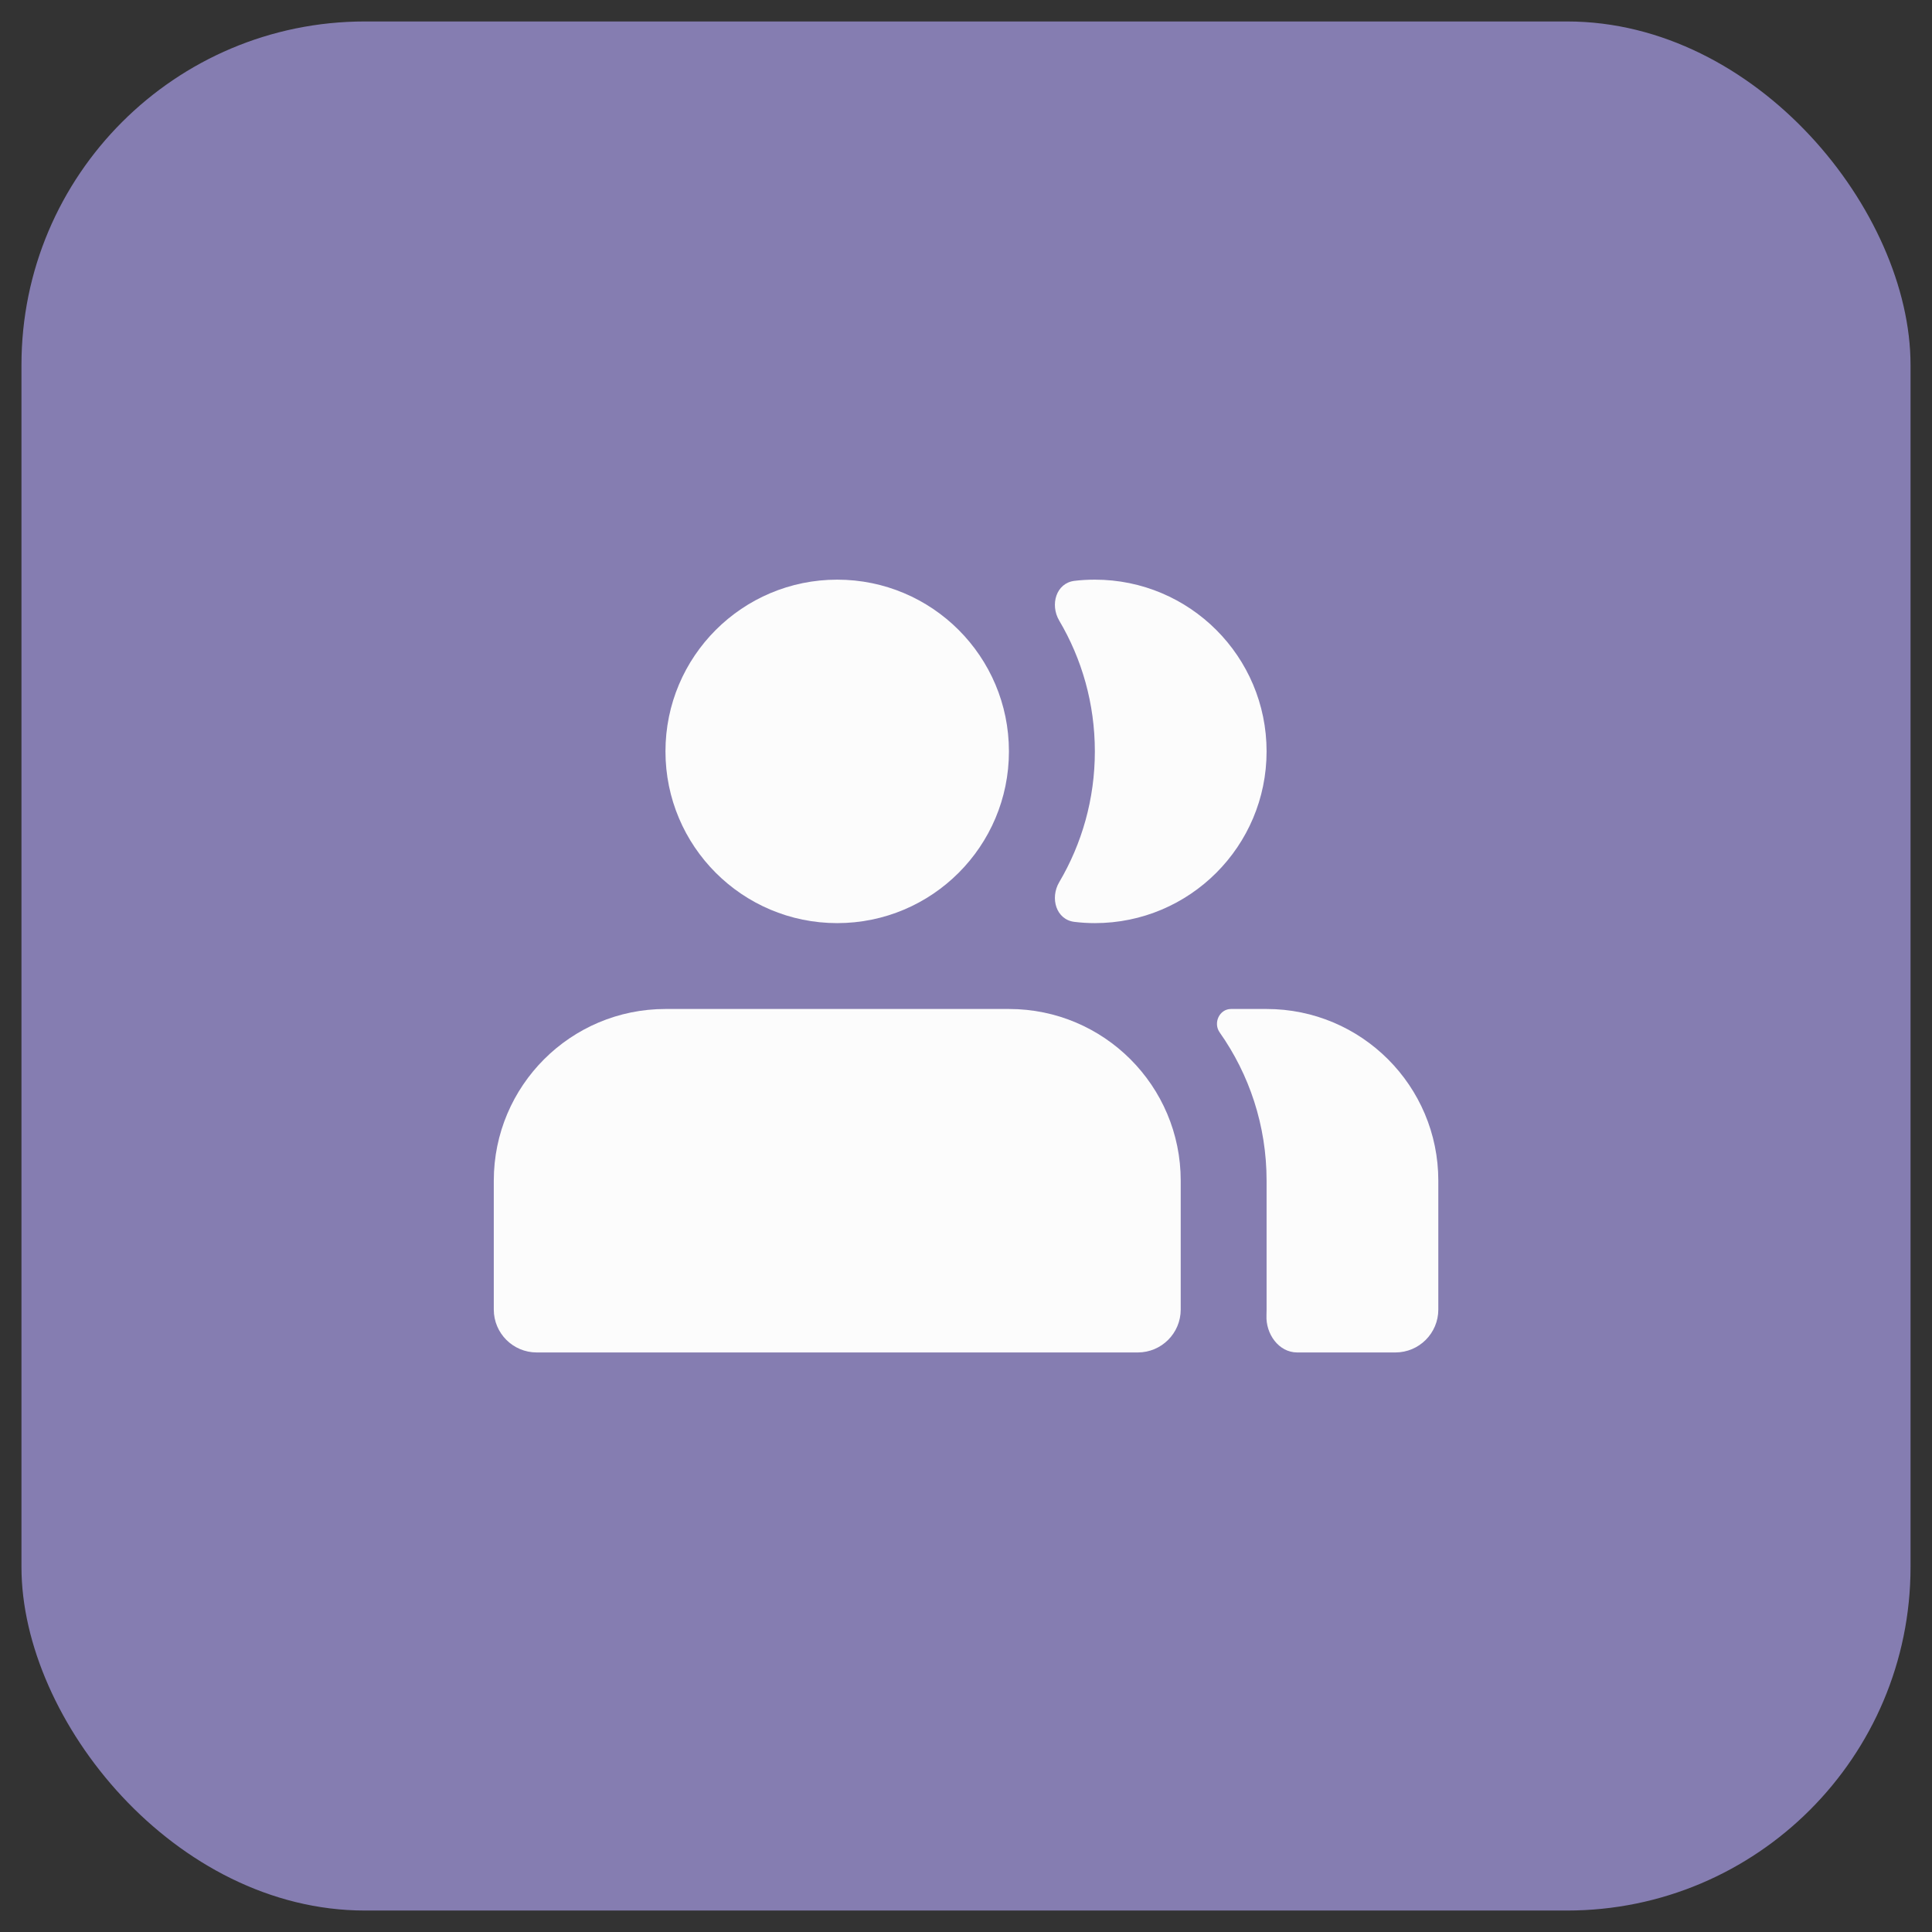 <svg width="36" height="36" viewBox="0 0 36 36" fill="none" xmlns="http://www.w3.org/2000/svg">
<rect x="0" y="0" width="36" height="36" fill="#333333" stroke="none"/>
<rect x="0.4" y="0.4" width="35.2" height="35.2" rx="6.4" fill="#857DB1"/>
<path d="M9.201 22.001V24.401C9.201 24.843 9.559 25.201 10.001 25.201H21.201C21.643 25.201 22.001 24.843 22.001 24.401V22.001C22.001 20.233 20.569 18.801 18.801 18.801H12.401C10.634 18.801 9.201 20.233 9.201 22.001Z" fill="#FCFCFC"/>
<path d="M23.599 24.509C23.583 24.854 23.826 25.201 24.172 25.201H26.001C26.443 25.201 26.801 24.843 26.801 24.401V22.001C26.801 20.233 25.368 18.801 23.601 18.801H22.938C22.722 18.801 22.602 19.061 22.727 19.238C23.278 20.019 23.601 20.972 23.601 22.001V24.401C23.601 24.437 23.6 24.473 23.599 24.509Z" fill="#FCFCFC"/>
<path d="M18.8 14.001C18.8 15.768 17.368 17.201 15.6 17.201C13.833 17.201 12.4 15.768 12.4 14.001C12.4 12.233 13.833 10.801 15.6 10.801C17.368 10.801 18.8 12.233 18.8 14.001Z" fill="#FCFCFC"/>
<path d="M20.022 17.178C19.679 17.138 19.562 16.735 19.737 16.438C20.159 15.723 20.401 14.89 20.401 14.001C20.401 13.111 20.159 12.278 19.737 11.564C19.562 11.267 19.679 10.864 20.022 10.823C20.146 10.808 20.273 10.801 20.401 10.801C22.168 10.801 23.601 12.233 23.601 14.001C23.601 15.768 22.168 17.201 20.401 17.201C20.273 17.201 20.146 17.193 20.022 17.178Z" fill="#FCFCFC"/>
</svg>
